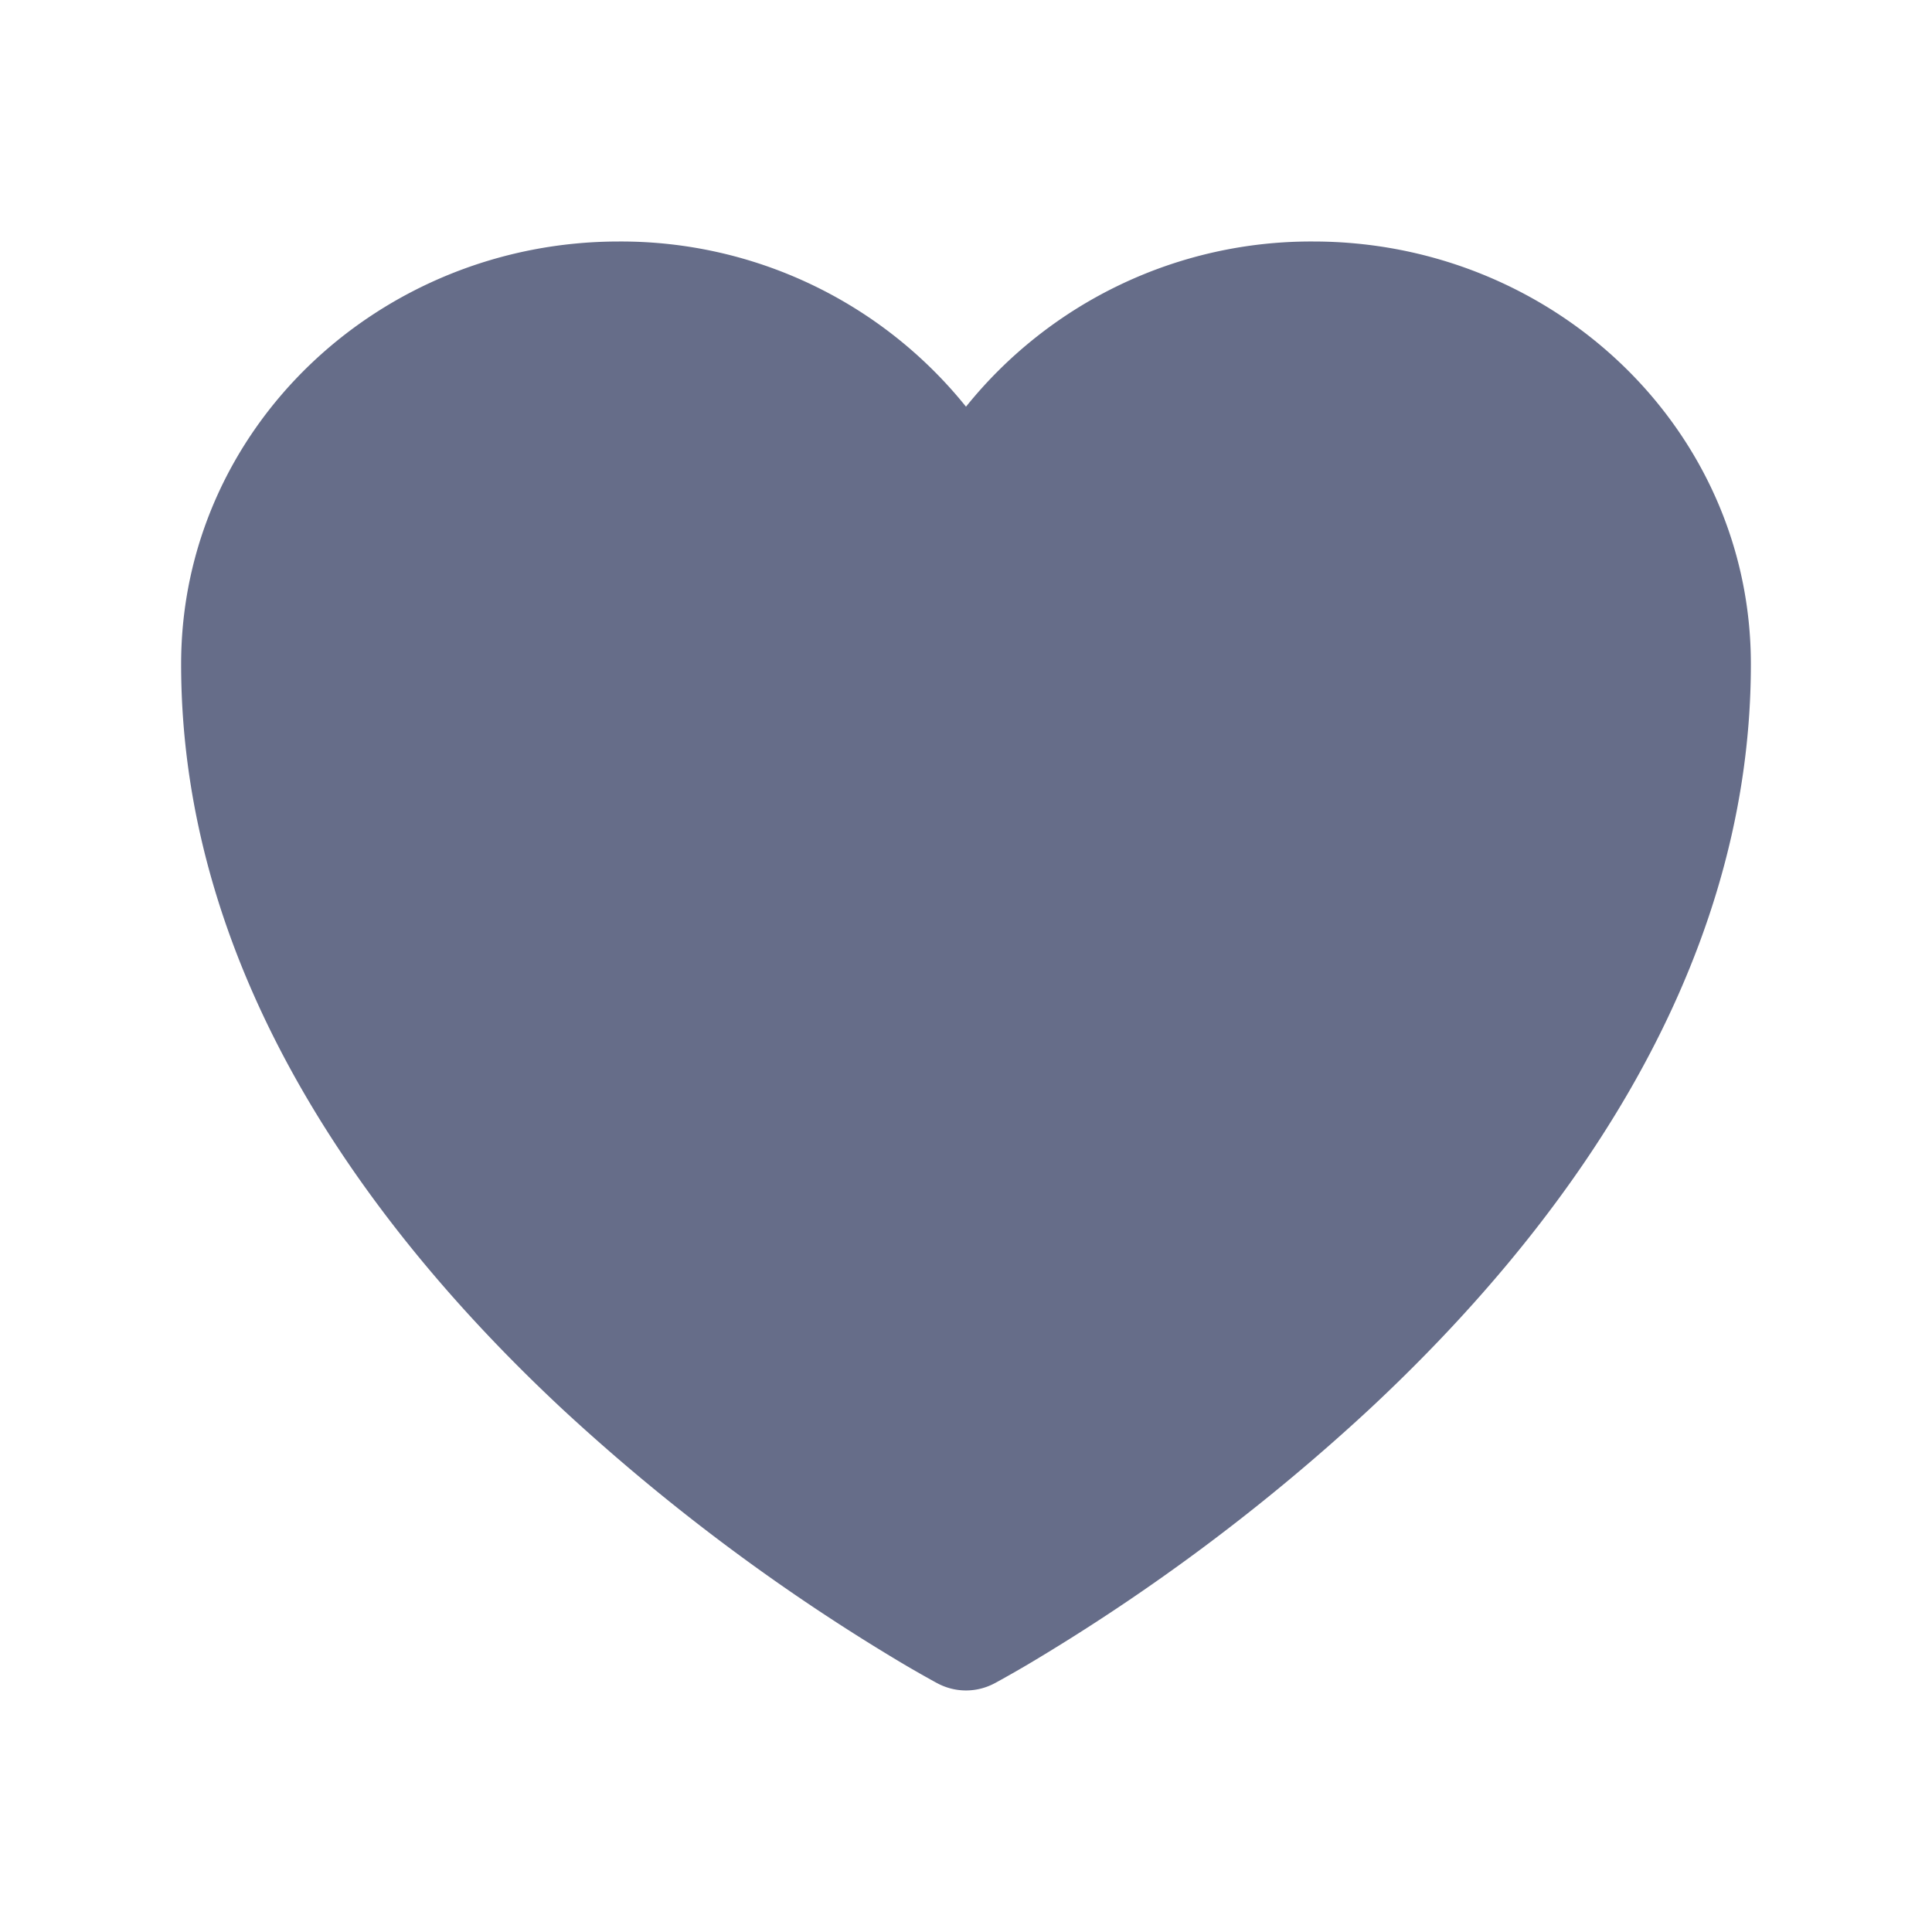 <svg xmlns="http://www.w3.org/2000/svg" fill="none" viewBox="0 0 24 24"><path fill="#666D89" d="m11.645 20.91-.007-.003-.022-.012a15.143 15.143 0 0 1-.383-.218 25.18 25.18 0 0 1-4.244-3.17C4.688 15.361 2.25 12.174 2.25 8.25 2.25 5.322 4.714 3 7.688 3A5.5 5.5 0 0 1 12 5.052 5.5 5.5 0 0 1 16.313 3c2.973 0 5.437 2.322 5.437 5.25 0 3.925-2.438 7.112-4.739 9.256a25.175 25.175 0 0 1-4.244 3.171 15.143 15.143 0 0 1-.383.218l-.022.012-.007.004-.003.001a.752.752 0 0 1-.704 0l-.003-.001Z"/></svg>